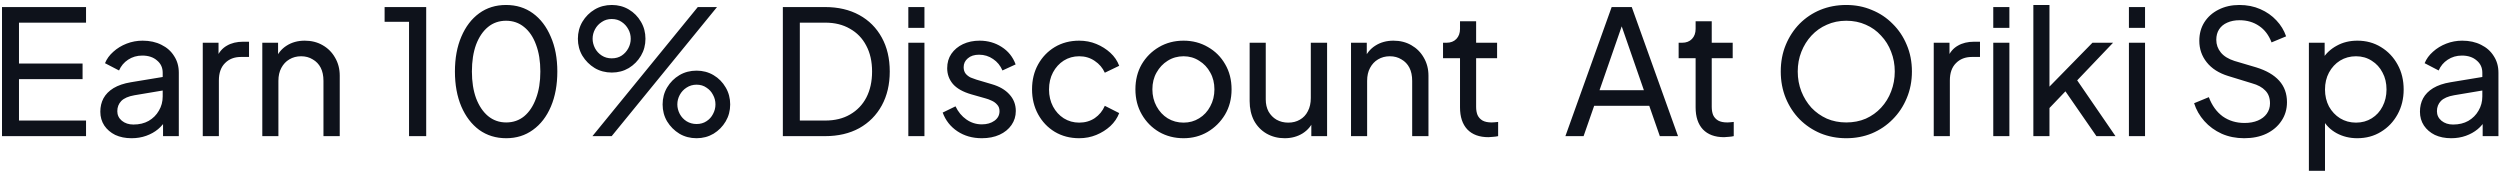 <svg width="202" height="14" viewBox="0 0 202 14" fill="none" xmlns="http://www.w3.org/2000/svg">
<path d="M0.162 11V0.57H6.952V1.83H1.534V5.134H6.672V6.394H1.534V9.74H6.952V11H0.162ZM10.626 11.168C10.132 11.168 9.693 11.079 9.31 10.902C8.937 10.715 8.643 10.463 8.428 10.146C8.214 9.819 8.106 9.446 8.106 9.026C8.106 8.625 8.19 8.265 8.358 7.948C8.536 7.621 8.806 7.346 9.17 7.122C9.544 6.898 10.01 6.739 10.57 6.646L13.37 6.184V7.276L10.864 7.696C10.379 7.78 10.024 7.934 9.8 8.158C9.586 8.382 9.478 8.657 9.478 8.984C9.478 9.292 9.6 9.549 9.842 9.754C10.094 9.959 10.407 10.062 10.78 10.062C11.256 10.062 11.667 9.964 12.012 9.768C12.367 9.563 12.642 9.287 12.838 8.942C13.044 8.597 13.146 8.214 13.146 7.794V5.876C13.146 5.465 12.992 5.134 12.684 4.882C12.386 4.621 11.989 4.49 11.494 4.49C11.065 4.49 10.682 4.602 10.346 4.826C10.02 5.041 9.777 5.33 9.618 5.694L8.484 5.106C8.624 4.761 8.848 4.453 9.156 4.182C9.464 3.902 9.824 3.683 10.234 3.524C10.645 3.365 11.074 3.286 11.522 3.286C12.101 3.286 12.61 3.398 13.048 3.622C13.487 3.837 13.828 4.14 14.07 4.532C14.322 4.915 14.448 5.363 14.448 5.876V11H13.174V9.572L13.412 9.656C13.254 9.955 13.039 10.216 12.768 10.44C12.498 10.664 12.18 10.841 11.816 10.972C11.452 11.103 11.056 11.168 10.626 11.168ZM16.383 11V3.454H17.657V4.84L17.517 4.644C17.694 4.215 17.965 3.897 18.329 3.692C18.693 3.477 19.136 3.37 19.659 3.37H20.121V4.602H19.463C18.931 4.602 18.502 4.77 18.175 5.106C17.848 5.433 17.685 5.899 17.685 6.506V11H16.383ZM21.194 11V3.454H22.468V4.924L22.258 4.798C22.444 4.322 22.743 3.953 23.154 3.692C23.573 3.421 24.064 3.286 24.623 3.286C25.165 3.286 25.645 3.407 26.066 3.65C26.495 3.893 26.831 4.229 27.073 4.658C27.326 5.087 27.451 5.573 27.451 6.114V11H26.136V6.534C26.136 6.114 26.061 5.759 25.912 5.47C25.762 5.181 25.547 4.957 25.267 4.798C24.997 4.63 24.684 4.546 24.329 4.546C23.975 4.546 23.657 4.63 23.378 4.798C23.107 4.957 22.892 5.185 22.733 5.484C22.575 5.773 22.495 6.123 22.495 6.534V11H21.194ZM33.05 11V1.76H31.076V0.57H34.437V11H33.05ZM40.902 11.168C40.072 11.168 39.344 10.944 38.718 10.496C38.102 10.039 37.622 9.409 37.276 8.606C36.931 7.794 36.758 6.851 36.758 5.778C36.758 4.705 36.931 3.767 37.276 2.964C37.622 2.152 38.102 1.522 38.718 1.074C39.334 0.626 40.058 0.402 40.888 0.402C41.719 0.402 42.442 0.626 43.058 1.074C43.674 1.522 44.155 2.152 44.5 2.964C44.855 3.767 45.032 4.705 45.032 5.778C45.032 6.851 44.86 7.794 44.514 8.606C44.169 9.418 43.684 10.048 43.058 10.496C42.442 10.944 41.724 11.168 40.902 11.168ZM40.902 9.894C41.462 9.894 41.948 9.726 42.358 9.39C42.769 9.045 43.086 8.564 43.31 7.948C43.544 7.332 43.66 6.609 43.66 5.778C43.66 4.947 43.544 4.224 43.31 3.608C43.086 2.992 42.764 2.516 42.344 2.18C41.934 1.844 41.448 1.676 40.888 1.676C40.328 1.676 39.843 1.844 39.432 2.18C39.022 2.516 38.7 2.992 38.466 3.608C38.242 4.224 38.13 4.947 38.13 5.778C38.13 6.599 38.242 7.318 38.466 7.934C38.7 8.55 39.022 9.031 39.432 9.376C39.852 9.721 40.342 9.894 40.902 9.894ZM47.869 11L56.381 0.57H57.935L49.423 11H47.869ZM49.437 5.862C48.924 5.862 48.462 5.741 48.051 5.498C47.64 5.246 47.309 4.915 47.057 4.504C46.814 4.093 46.693 3.636 46.693 3.132C46.693 2.628 46.814 2.171 47.057 1.76C47.309 1.34 47.64 1.009 48.051 0.766C48.462 0.523 48.924 0.402 49.437 0.402C49.941 0.402 50.398 0.523 50.809 0.766C51.22 1.009 51.546 1.34 51.789 1.76C52.032 2.171 52.153 2.628 52.153 3.132C52.153 3.636 52.032 4.093 51.789 4.504C51.546 4.915 51.22 5.246 50.809 5.498C50.398 5.741 49.941 5.862 49.437 5.862ZM49.423 4.714C49.74 4.714 50.011 4.639 50.235 4.49C50.459 4.341 50.636 4.145 50.767 3.902C50.898 3.659 50.963 3.403 50.963 3.132C50.963 2.852 50.898 2.595 50.767 2.362C50.636 2.119 50.459 1.923 50.235 1.774C50.011 1.615 49.74 1.536 49.423 1.536C49.124 1.536 48.858 1.615 48.625 1.774C48.392 1.923 48.21 2.119 48.079 2.362C47.948 2.605 47.883 2.861 47.883 3.132C47.883 3.393 47.948 3.65 48.079 3.902C48.21 4.145 48.392 4.341 48.625 4.49C48.858 4.639 49.124 4.714 49.423 4.714ZM56.283 11.168C55.77 11.168 55.308 11.047 54.897 10.804C54.486 10.552 54.155 10.221 53.903 9.81C53.66 9.399 53.539 8.942 53.539 8.438C53.539 7.934 53.66 7.477 53.903 7.066C54.155 6.646 54.486 6.315 54.897 6.072C55.308 5.829 55.77 5.708 56.283 5.708C56.787 5.708 57.244 5.829 57.655 6.072C58.066 6.315 58.392 6.646 58.635 7.066C58.878 7.477 58.999 7.934 58.999 8.438C58.999 8.942 58.878 9.399 58.635 9.81C58.392 10.221 58.066 10.552 57.655 10.804C57.244 11.047 56.787 11.168 56.283 11.168ZM56.283 10.02C56.591 10.02 56.857 9.945 57.081 9.796C57.314 9.647 57.492 9.451 57.613 9.208C57.744 8.965 57.809 8.709 57.809 8.438C57.809 8.158 57.744 7.901 57.613 7.668C57.492 7.425 57.314 7.229 57.081 7.08C56.857 6.921 56.591 6.842 56.283 6.842C55.984 6.842 55.714 6.921 55.471 7.08C55.238 7.229 55.056 7.425 54.925 7.668C54.794 7.911 54.729 8.167 54.729 8.438C54.729 8.699 54.794 8.956 54.925 9.208C55.056 9.451 55.238 9.647 55.471 9.796C55.714 9.945 55.984 10.02 56.283 10.02ZM63.254 11V0.57H66.67C67.724 0.57 68.644 0.785 69.428 1.214C70.212 1.643 70.818 2.25 71.248 3.034C71.677 3.809 71.892 4.723 71.892 5.778C71.892 6.823 71.677 7.738 71.248 8.522C70.818 9.306 70.212 9.917 69.428 10.356C68.644 10.785 67.724 11 66.67 11H63.254ZM64.626 9.74H66.684C67.458 9.74 68.126 9.577 68.686 9.25C69.255 8.923 69.694 8.466 70.002 7.878C70.31 7.281 70.464 6.581 70.464 5.778C70.464 4.966 70.305 4.266 69.988 3.678C69.68 3.09 69.241 2.637 68.672 2.32C68.112 1.993 67.449 1.83 66.684 1.83H64.626V9.74ZM73.393 11V3.454H74.695V11H73.393ZM73.393 2.25V0.57H74.695V2.25H73.393ZM79.333 11.168C78.577 11.168 77.919 10.981 77.359 10.608C76.799 10.235 76.402 9.731 76.169 9.096L77.205 8.592C77.419 9.04 77.713 9.395 78.087 9.656C78.46 9.917 78.876 10.048 79.333 10.048C79.743 10.048 80.084 9.95 80.355 9.754C80.626 9.558 80.761 9.301 80.761 8.984C80.761 8.76 80.695 8.583 80.565 8.452C80.444 8.312 80.294 8.205 80.117 8.13C79.939 8.046 79.776 7.985 79.627 7.948L78.493 7.626C77.811 7.43 77.312 7.15 76.995 6.786C76.687 6.422 76.533 5.997 76.533 5.512C76.533 5.064 76.645 4.677 76.869 4.35C77.102 4.014 77.415 3.753 77.807 3.566C78.208 3.379 78.656 3.286 79.151 3.286C79.814 3.286 80.406 3.454 80.929 3.79C81.461 4.126 81.839 4.597 82.063 5.204L80.999 5.694C80.831 5.302 80.579 4.994 80.243 4.77C79.907 4.537 79.529 4.42 79.109 4.42C78.726 4.42 78.423 4.518 78.199 4.714C77.975 4.901 77.863 5.139 77.863 5.428C77.863 5.643 77.919 5.82 78.031 5.96C78.143 6.091 78.278 6.193 78.437 6.268C78.596 6.333 78.749 6.389 78.899 6.436L80.131 6.8C80.747 6.977 81.223 7.253 81.559 7.626C81.904 7.999 82.077 8.447 82.077 8.97C82.077 9.39 81.96 9.768 81.727 10.104C81.493 10.44 81.171 10.701 80.761 10.888C80.35 11.075 79.874 11.168 79.333 11.168ZM87.197 11.168C86.46 11.168 85.802 10.995 85.223 10.65C84.654 10.305 84.206 9.833 83.879 9.236C83.553 8.639 83.389 7.967 83.389 7.22C83.389 6.464 83.553 5.792 83.879 5.204C84.206 4.616 84.654 4.149 85.223 3.804C85.802 3.459 86.46 3.286 87.197 3.286C87.692 3.286 88.154 3.375 88.583 3.552C89.013 3.729 89.391 3.967 89.717 4.266C90.044 4.565 90.282 4.915 90.431 5.316L89.269 5.876C89.092 5.484 88.821 5.167 88.457 4.924C88.093 4.672 87.673 4.546 87.197 4.546C86.74 4.546 86.325 4.663 85.951 4.896C85.587 5.129 85.298 5.447 85.083 5.848C84.869 6.249 84.761 6.711 84.761 7.234C84.761 7.738 84.869 8.195 85.083 8.606C85.298 9.007 85.587 9.325 85.951 9.558C86.325 9.791 86.74 9.908 87.197 9.908C87.673 9.908 88.093 9.787 88.457 9.544C88.821 9.292 89.092 8.961 89.269 8.55L90.431 9.138C90.282 9.53 90.044 9.88 89.717 10.188C89.391 10.487 89.013 10.725 88.583 10.902C88.154 11.079 87.692 11.168 87.197 11.168ZM95.633 11.168C94.905 11.168 94.247 11 93.659 10.664C93.071 10.319 92.604 9.847 92.259 9.25C91.913 8.653 91.741 7.976 91.741 7.22C91.741 6.464 91.909 5.792 92.245 5.204C92.59 4.616 93.057 4.149 93.645 3.804C94.233 3.459 94.895 3.286 95.633 3.286C96.361 3.286 97.019 3.459 97.607 3.804C98.195 4.14 98.657 4.602 98.993 5.19C99.338 5.778 99.511 6.455 99.511 7.22C99.511 7.985 99.334 8.667 98.979 9.264C98.624 9.852 98.153 10.319 97.565 10.664C96.986 11 96.342 11.168 95.633 11.168ZM95.633 9.908C96.1 9.908 96.519 9.791 96.893 9.558C97.275 9.325 97.574 9.003 97.789 8.592C98.013 8.181 98.125 7.724 98.125 7.22C98.125 6.707 98.013 6.254 97.789 5.862C97.574 5.461 97.275 5.143 96.893 4.91C96.519 4.667 96.1 4.546 95.633 4.546C95.157 4.546 94.728 4.667 94.345 4.91C93.972 5.143 93.673 5.461 93.449 5.862C93.225 6.254 93.113 6.707 93.113 7.22C93.113 7.724 93.225 8.181 93.449 8.592C93.673 9.003 93.972 9.325 94.345 9.558C94.728 9.791 95.157 9.908 95.633 9.908ZM103.799 11.168C103.258 11.168 102.768 11.042 102.329 10.79C101.9 10.538 101.564 10.188 101.321 9.74C101.088 9.283 100.971 8.76 100.971 8.172V3.454H102.273V8.032C102.273 8.405 102.348 8.732 102.497 9.012C102.656 9.292 102.87 9.511 103.141 9.67C103.421 9.829 103.738 9.908 104.093 9.908C104.448 9.908 104.76 9.829 105.031 9.67C105.311 9.511 105.526 9.283 105.675 8.984C105.834 8.685 105.913 8.331 105.913 7.92V3.454H107.229V11H105.955V9.53L106.165 9.656C105.988 10.132 105.684 10.505 105.255 10.776C104.835 11.037 104.35 11.168 103.799 11.168ZM109.162 11V3.454H110.436V4.924L110.226 4.798C110.413 4.322 110.711 3.953 111.122 3.692C111.542 3.421 112.032 3.286 112.592 3.286C113.133 3.286 113.614 3.407 114.034 3.65C114.463 3.893 114.799 4.229 115.042 4.658C115.294 5.087 115.42 5.573 115.42 6.114V11H114.104V6.534C114.104 6.114 114.029 5.759 113.88 5.47C113.731 5.181 113.516 4.957 113.236 4.798C112.965 4.63 112.653 4.546 112.298 4.546C111.943 4.546 111.626 4.63 111.346 4.798C111.075 4.957 110.861 5.185 110.702 5.484C110.543 5.773 110.464 6.123 110.464 6.534V11H109.162ZM120.265 11.084C119.528 11.084 118.958 10.874 118.557 10.454C118.165 10.034 117.969 9.441 117.969 8.676V4.7H116.597V3.454H116.877C117.213 3.454 117.479 3.351 117.675 3.146C117.871 2.941 117.969 2.67 117.969 2.334V1.718H119.271V3.454H120.965V4.7H119.271V8.634C119.271 8.886 119.308 9.105 119.383 9.292C119.467 9.479 119.602 9.628 119.789 9.74C119.976 9.843 120.223 9.894 120.531 9.894C120.596 9.894 120.676 9.889 120.769 9.88C120.872 9.871 120.965 9.861 121.049 9.852V11C120.928 11.028 120.792 11.047 120.643 11.056C120.494 11.075 120.368 11.084 120.265 11.084ZM126.484 11L130.222 0.57H131.846L135.584 11H134.114L133.26 8.55H128.808L127.954 11H126.484ZM129.242 7.29H132.826L130.838 1.564H131.23L129.242 7.29ZM139.302 11.084C138.565 11.084 137.996 10.874 137.594 10.454C137.202 10.034 137.006 9.441 137.006 8.676V4.7H135.634V3.454H135.914C136.25 3.454 136.516 3.351 136.712 3.146C136.908 2.941 137.006 2.67 137.006 2.334V1.718H138.308V3.454H140.002V4.7H138.308V8.634C138.308 8.886 138.346 9.105 138.42 9.292C138.504 9.479 138.64 9.628 138.826 9.74C139.013 9.843 139.26 9.894 139.568 9.894C139.634 9.894 139.713 9.889 139.806 9.88C139.909 9.871 140.002 9.861 140.086 9.852V11C139.965 11.028 139.83 11.047 139.68 11.056C139.531 11.075 139.405 11.084 139.302 11.084ZM149.177 11.168C148.44 11.168 147.749 11.037 147.105 10.776C146.461 10.505 145.896 10.127 145.411 9.642C144.935 9.157 144.562 8.587 144.291 7.934C144.02 7.271 143.885 6.553 143.885 5.778C143.885 4.994 144.02 4.275 144.291 3.622C144.562 2.969 144.935 2.399 145.411 1.914C145.896 1.429 146.456 1.055 147.091 0.794C147.735 0.533 148.43 0.402 149.177 0.402C149.924 0.402 150.614 0.537 151.249 0.808C151.893 1.069 152.453 1.443 152.929 1.928C153.414 2.404 153.792 2.969 154.063 3.622C154.343 4.275 154.483 4.994 154.483 5.778C154.483 6.553 154.343 7.271 154.063 7.934C153.792 8.587 153.414 9.157 152.929 9.642C152.453 10.127 151.893 10.505 151.249 10.776C150.614 11.037 149.924 11.168 149.177 11.168ZM149.177 9.894C149.756 9.894 150.283 9.791 150.759 9.586C151.235 9.371 151.646 9.077 151.991 8.704C152.346 8.321 152.616 7.883 152.803 7.388C152.999 6.884 153.097 6.347 153.097 5.778C153.097 5.209 152.999 4.677 152.803 4.182C152.616 3.687 152.346 3.253 151.991 2.88C151.646 2.497 151.235 2.203 150.759 1.998C150.283 1.783 149.756 1.676 149.177 1.676C148.608 1.676 148.085 1.783 147.609 1.998C147.133 2.203 146.718 2.497 146.363 2.88C146.018 3.253 145.747 3.687 145.551 4.182C145.355 4.677 145.257 5.209 145.257 5.778C145.257 6.347 145.355 6.884 145.551 7.388C145.747 7.883 146.018 8.321 146.363 8.704C146.718 9.077 147.133 9.371 147.609 9.586C148.085 9.791 148.608 9.894 149.177 9.894ZM156.246 11V3.454H157.52V4.84L157.38 4.644C157.557 4.215 157.828 3.897 158.192 3.692C158.556 3.477 158.999 3.37 159.522 3.37H159.984V4.602H159.326C158.794 4.602 158.365 4.77 158.038 5.106C157.711 5.433 157.548 5.899 157.548 6.506V11H156.246ZM161.056 11V3.454H162.358V11H161.056ZM161.056 2.25V0.57H162.358V2.25H161.056ZM164.295 11V0.402H165.597V7.668L165.065 7.542L169.069 3.454H170.735L167.837 6.492L170.931 11H169.391L166.563 6.912L167.375 6.87L165.177 9.166L165.597 8.214V11H164.295ZM172.017 11V3.454H173.319V11H172.017ZM172.017 2.25V0.57H173.319V2.25H172.017ZM181.33 11.168C180.667 11.168 180.06 11.047 179.51 10.804C178.959 10.552 178.492 10.211 178.11 9.782C177.727 9.353 177.452 8.872 177.284 8.34L178.474 7.85C178.726 8.522 179.099 9.04 179.594 9.404C180.098 9.759 180.686 9.936 181.358 9.936C181.768 9.936 182.128 9.871 182.436 9.74C182.744 9.609 182.982 9.427 183.15 9.194C183.327 8.951 183.416 8.671 183.416 8.354C183.416 7.915 183.29 7.57 183.038 7.318C182.795 7.057 182.436 6.861 181.96 6.73L180.042 6.142C179.286 5.909 178.707 5.54 178.306 5.036C177.904 4.532 177.704 3.953 177.704 3.3C177.704 2.731 177.839 2.231 178.11 1.802C178.39 1.363 178.772 1.023 179.258 0.78C179.752 0.528 180.312 0.402 180.938 0.402C181.563 0.402 182.128 0.514 182.632 0.738C183.145 0.962 183.579 1.265 183.934 1.648C184.288 2.021 184.55 2.451 184.718 2.936L183.542 3.426C183.318 2.838 182.982 2.395 182.534 2.096C182.086 1.788 181.558 1.634 180.952 1.634C180.578 1.634 180.247 1.699 179.958 1.83C179.678 1.951 179.458 2.133 179.3 2.376C179.15 2.609 179.076 2.889 179.076 3.216C179.076 3.599 179.197 3.939 179.44 4.238C179.682 4.537 180.051 4.765 180.546 4.924L182.296 5.442C183.117 5.694 183.738 6.053 184.158 6.52C184.578 6.987 184.788 7.565 184.788 8.256C184.788 8.825 184.638 9.329 184.34 9.768C184.05 10.207 183.644 10.552 183.122 10.804C182.608 11.047 182.011 11.168 181.33 11.168ZM186.558 13.8V3.454H187.832V5.078L187.664 4.756C187.944 4.308 188.327 3.953 188.812 3.692C189.298 3.421 189.853 3.286 190.478 3.286C191.188 3.286 191.822 3.459 192.382 3.804C192.952 4.149 193.4 4.621 193.726 5.218C194.053 5.806 194.216 6.478 194.216 7.234C194.216 7.971 194.053 8.639 193.726 9.236C193.4 9.833 192.952 10.305 192.382 10.65C191.822 10.995 191.183 11.168 190.464 11.168C189.858 11.168 189.302 11.033 188.798 10.762C188.304 10.491 187.921 10.109 187.65 9.614L187.86 9.39V13.8H186.558ZM190.366 9.908C190.842 9.908 191.267 9.791 191.64 9.558C192.014 9.325 192.303 9.007 192.508 8.606C192.723 8.195 192.83 7.738 192.83 7.234C192.83 6.711 192.723 6.254 192.508 5.862C192.303 5.461 192.014 5.143 191.64 4.91C191.267 4.667 190.842 4.546 190.366 4.546C189.89 4.546 189.461 4.663 189.078 4.896C188.705 5.129 188.406 5.451 188.182 5.862C187.968 6.263 187.86 6.721 187.86 7.234C187.86 7.738 187.968 8.195 188.182 8.606C188.406 9.007 188.705 9.325 189.078 9.558C189.461 9.791 189.89 9.908 190.366 9.908ZM198.052 11.168C197.557 11.168 197.118 11.079 196.736 10.902C196.362 10.715 196.068 10.463 195.854 10.146C195.639 9.819 195.532 9.446 195.532 9.026C195.532 8.625 195.616 8.265 195.784 7.948C195.961 7.621 196.232 7.346 196.596 7.122C196.969 6.898 197.436 6.739 197.996 6.646L200.796 6.184V7.276L198.29 7.696C197.804 7.78 197.45 7.934 197.226 8.158C197.011 8.382 196.904 8.657 196.904 8.984C196.904 9.292 197.025 9.549 197.268 9.754C197.52 9.959 197.832 10.062 198.206 10.062C198.682 10.062 199.092 9.964 199.438 9.768C199.792 9.563 200.068 9.287 200.264 8.942C200.469 8.597 200.572 8.214 200.572 7.794V5.876C200.572 5.465 200.418 5.134 200.11 4.882C199.811 4.621 199.414 4.49 198.92 4.49C198.49 4.49 198.108 4.602 197.772 4.826C197.445 5.041 197.202 5.33 197.044 5.694L195.91 5.106C196.05 4.761 196.274 4.453 196.582 4.182C196.89 3.902 197.249 3.683 197.66 3.524C198.07 3.365 198.5 3.286 198.948 3.286C199.526 3.286 200.035 3.398 200.474 3.622C200.912 3.837 201.253 4.14 201.496 4.532C201.748 4.915 201.874 5.363 201.874 5.876V11H200.6V9.572L200.838 9.656C200.679 9.955 200.464 10.216 200.194 10.44C199.923 10.664 199.606 10.841 199.242 10.972C198.878 11.103 198.481 11.168 198.052 11.168Z" fill="#0E121B"/>
</svg>
